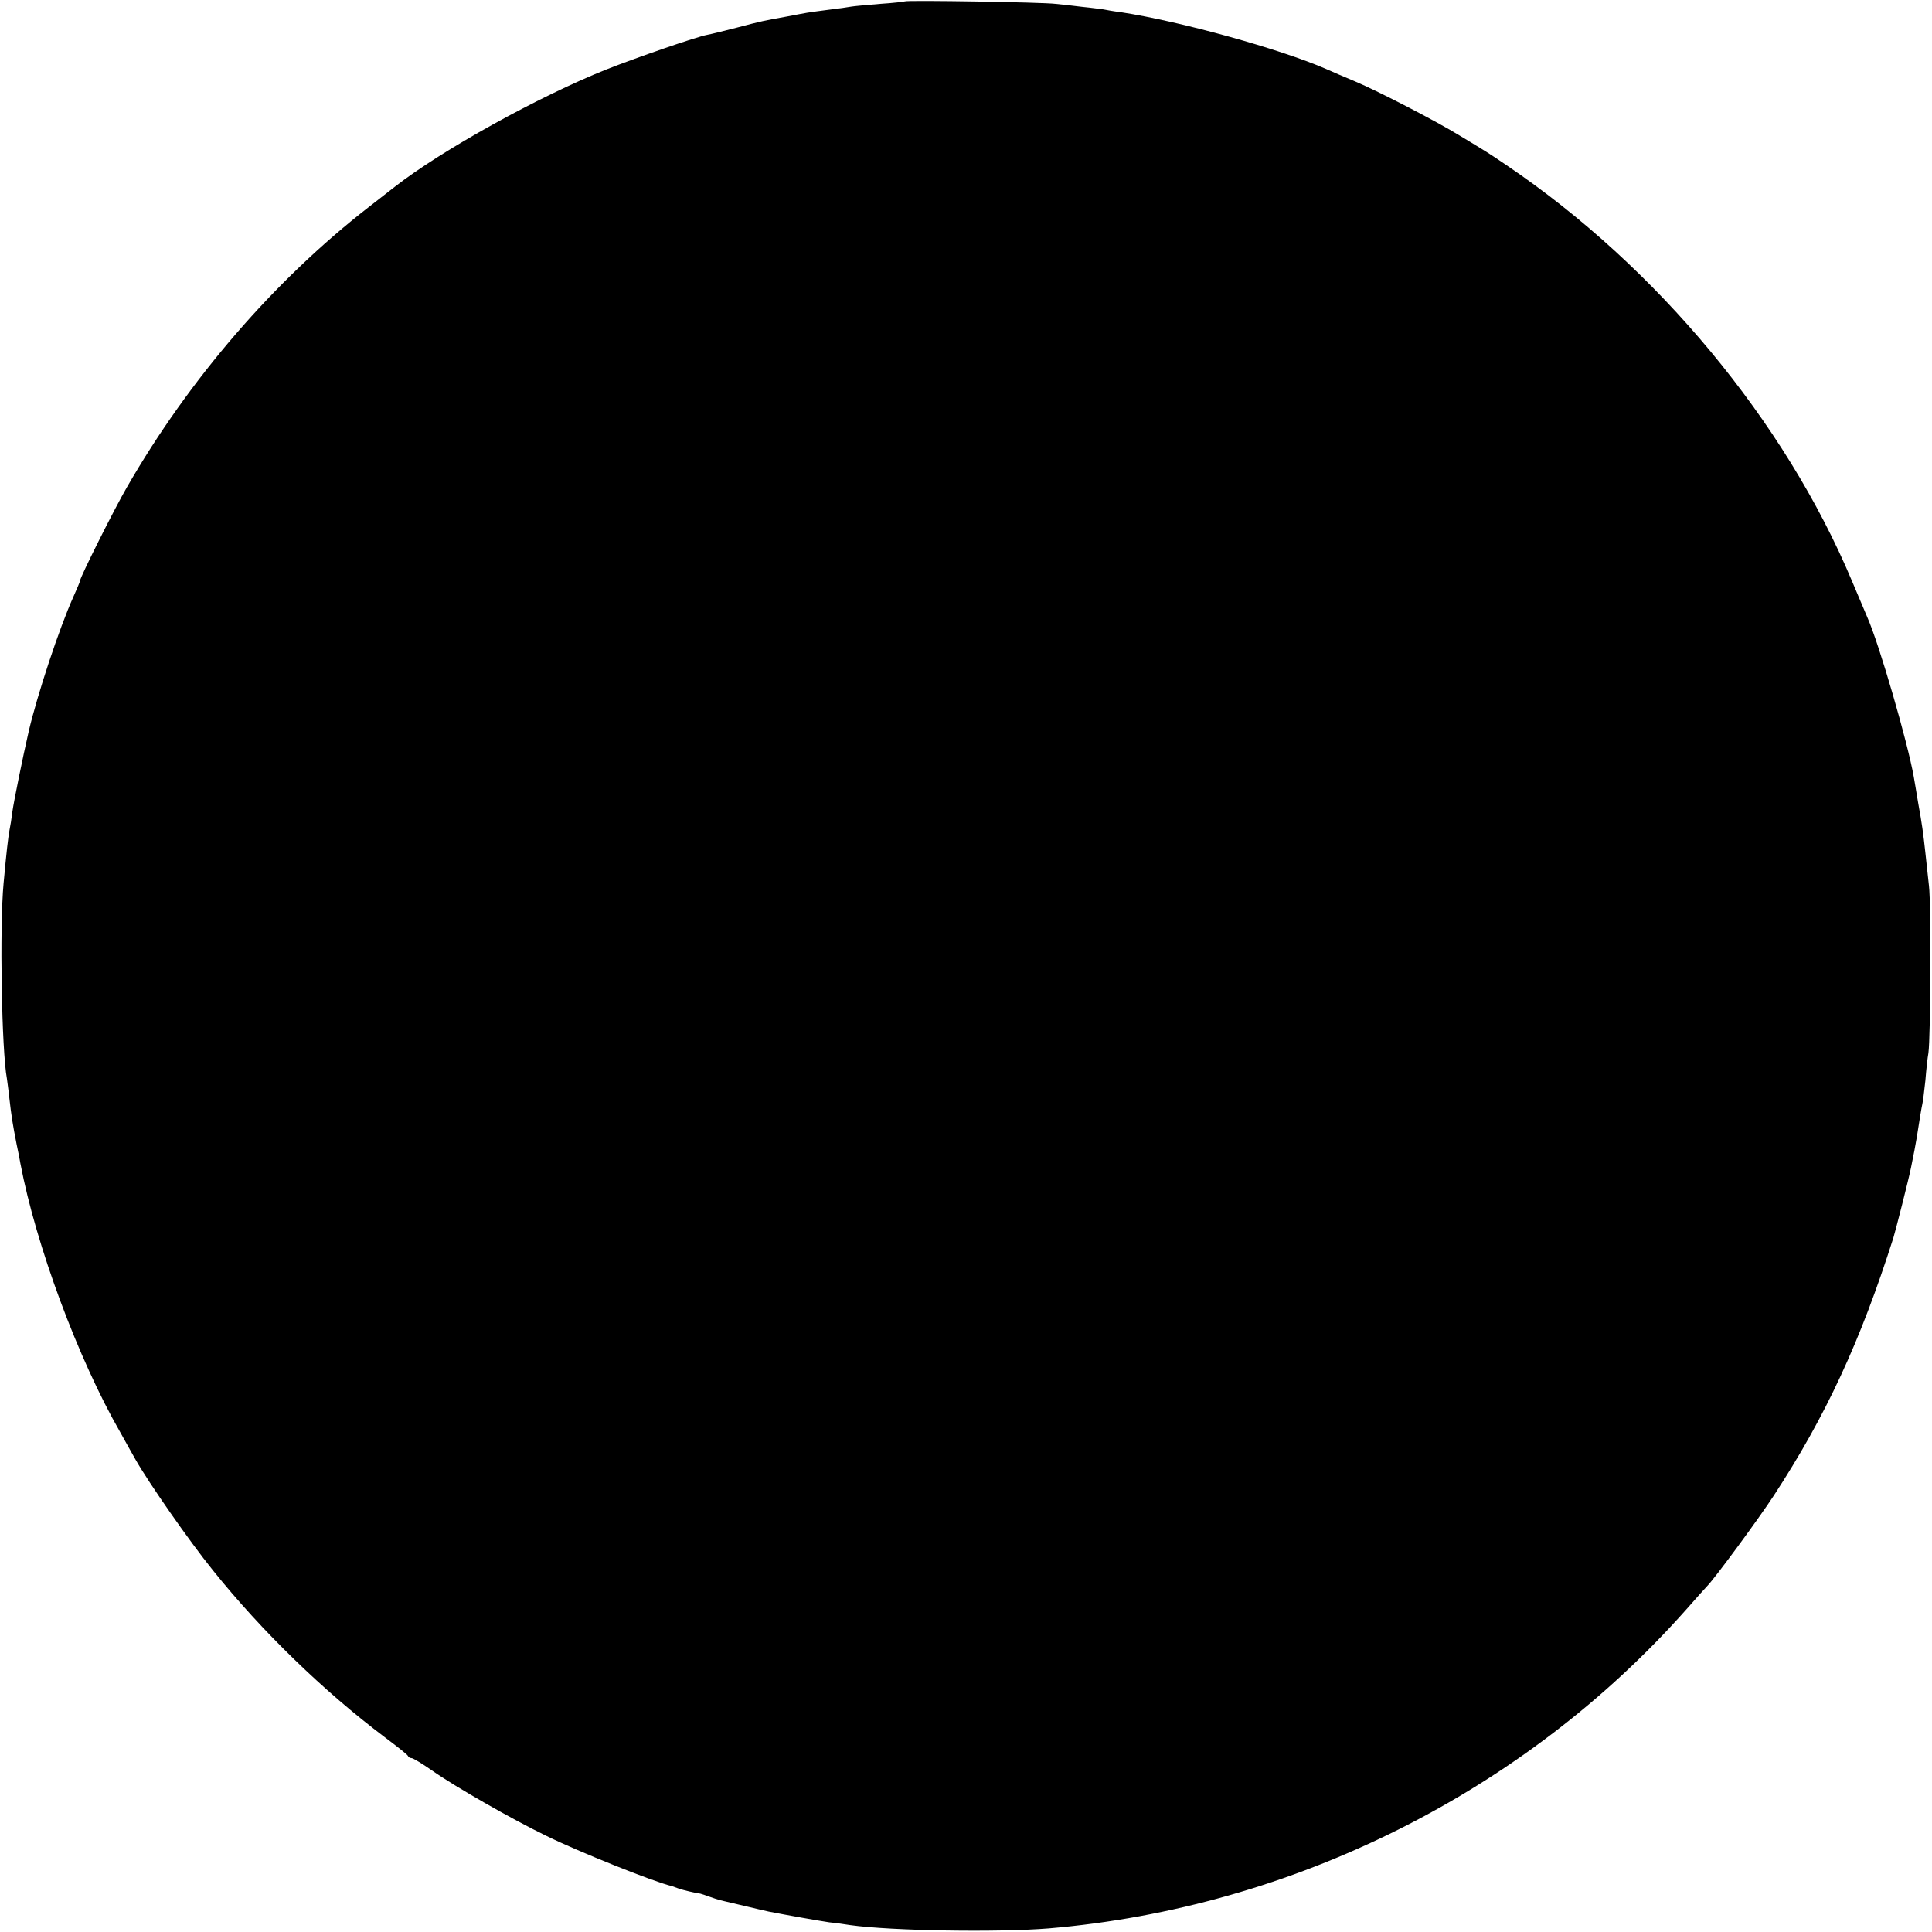 <?xml version="1.0" standalone="no"?>
<!DOCTYPE svg PUBLIC "-//W3C//DTD SVG 20010904//EN"
 "http://www.w3.org/TR/2001/REC-SVG-20010904/DTD/svg10.dtd">
<svg version="1.0" xmlns="http://www.w3.org/2000/svg"
 width="700pt" height="700pt" viewBox="0 0 700 700"
 preserveAspectRatio="xMidYMid meet">
<g transform="translate(0,700) scale(0.1,-0.1)"
fill="#000000" stroke="none">
<path d="M3278 6995 c-1 -1 -42 -6 -89 -9 -47 -4 -94 -8 -105 -10 -10 -2 -46
-7 -79 -11 -32 -4 -68 -9 -80 -11 -11 -2 -45 -8 -75 -14 -83 -15 -89 -16 -180
-40 -47 -12 -95 -24 -107 -26 -39 -7 -261 -84 -367 -126 -243 -97 -596 -292
-766 -425 -8 -6 -51 -40 -95 -74 -342 -266 -650 -623 -875 -1014 -47 -81 -170
-327 -170 -339 0 -3 -11 -29 -24 -58 -51 -113 -131 -355 -162 -488 -21 -91
-54 -254 -59 -290 -3 -25 -8 -56 -11 -70 -5 -29 -10 -71 -21 -190 -15 -160 -7
-607 12 -708 1 -9 6 -42 9 -72 7 -62 12 -94 26 -165 6 -27 12 -59 14 -71 56
-295 209 -708 362 -974 20 -36 45 -81 56 -100 48 -84 194 -294 279 -399 178
-222 402 -439 624 -606 44 -33 82 -63 83 -67 2 -5 8 -8 13 -8 6 0 40 -21 76
-46 81 -57 287 -175 413 -236 116 -57 387 -166 455 -182 6 -2 17 -6 25 -9 14
-5 60 -16 77 -18 5 -1 19 -6 33 -11 14 -5 32 -11 40 -13 8 -2 47 -11 85 -20
39 -9 79 -19 90 -21 61 -12 185 -34 220 -39 22 -2 56 -7 75 -10 149 -21 537
-27 720 -12 884 75 1724 495 2310 1156 36 41 70 79 76 85 29 30 185 242 240
326 189 289 314 558 434 935 8 26 56 214 64 255 7 33 19 96 21 110 9 59 17
107 20 120 2 8 7 47 11 85 3 39 8 84 11 100 8 56 10 539 2 605 -4 36 -10 90
-13 120 -8 73 -12 103 -26 180 -6 36 -13 79 -16 95 -22 125 -125 481 -169 580
-7 17 -32 75 -55 130 -243 579 -707 1138 -1251 1506 -69 47 -70 47 -169 107
-84 52 -297 162 -380 197 -36 15 -83 35 -105 45 -165 72 -528 173 -745 206
-25 3 -53 8 -62 10 -9 1 -43 6 -75 9 -32 4 -76 9 -98 11 -45 6 -541 14 -547 9z"/>
</g>
</svg>
